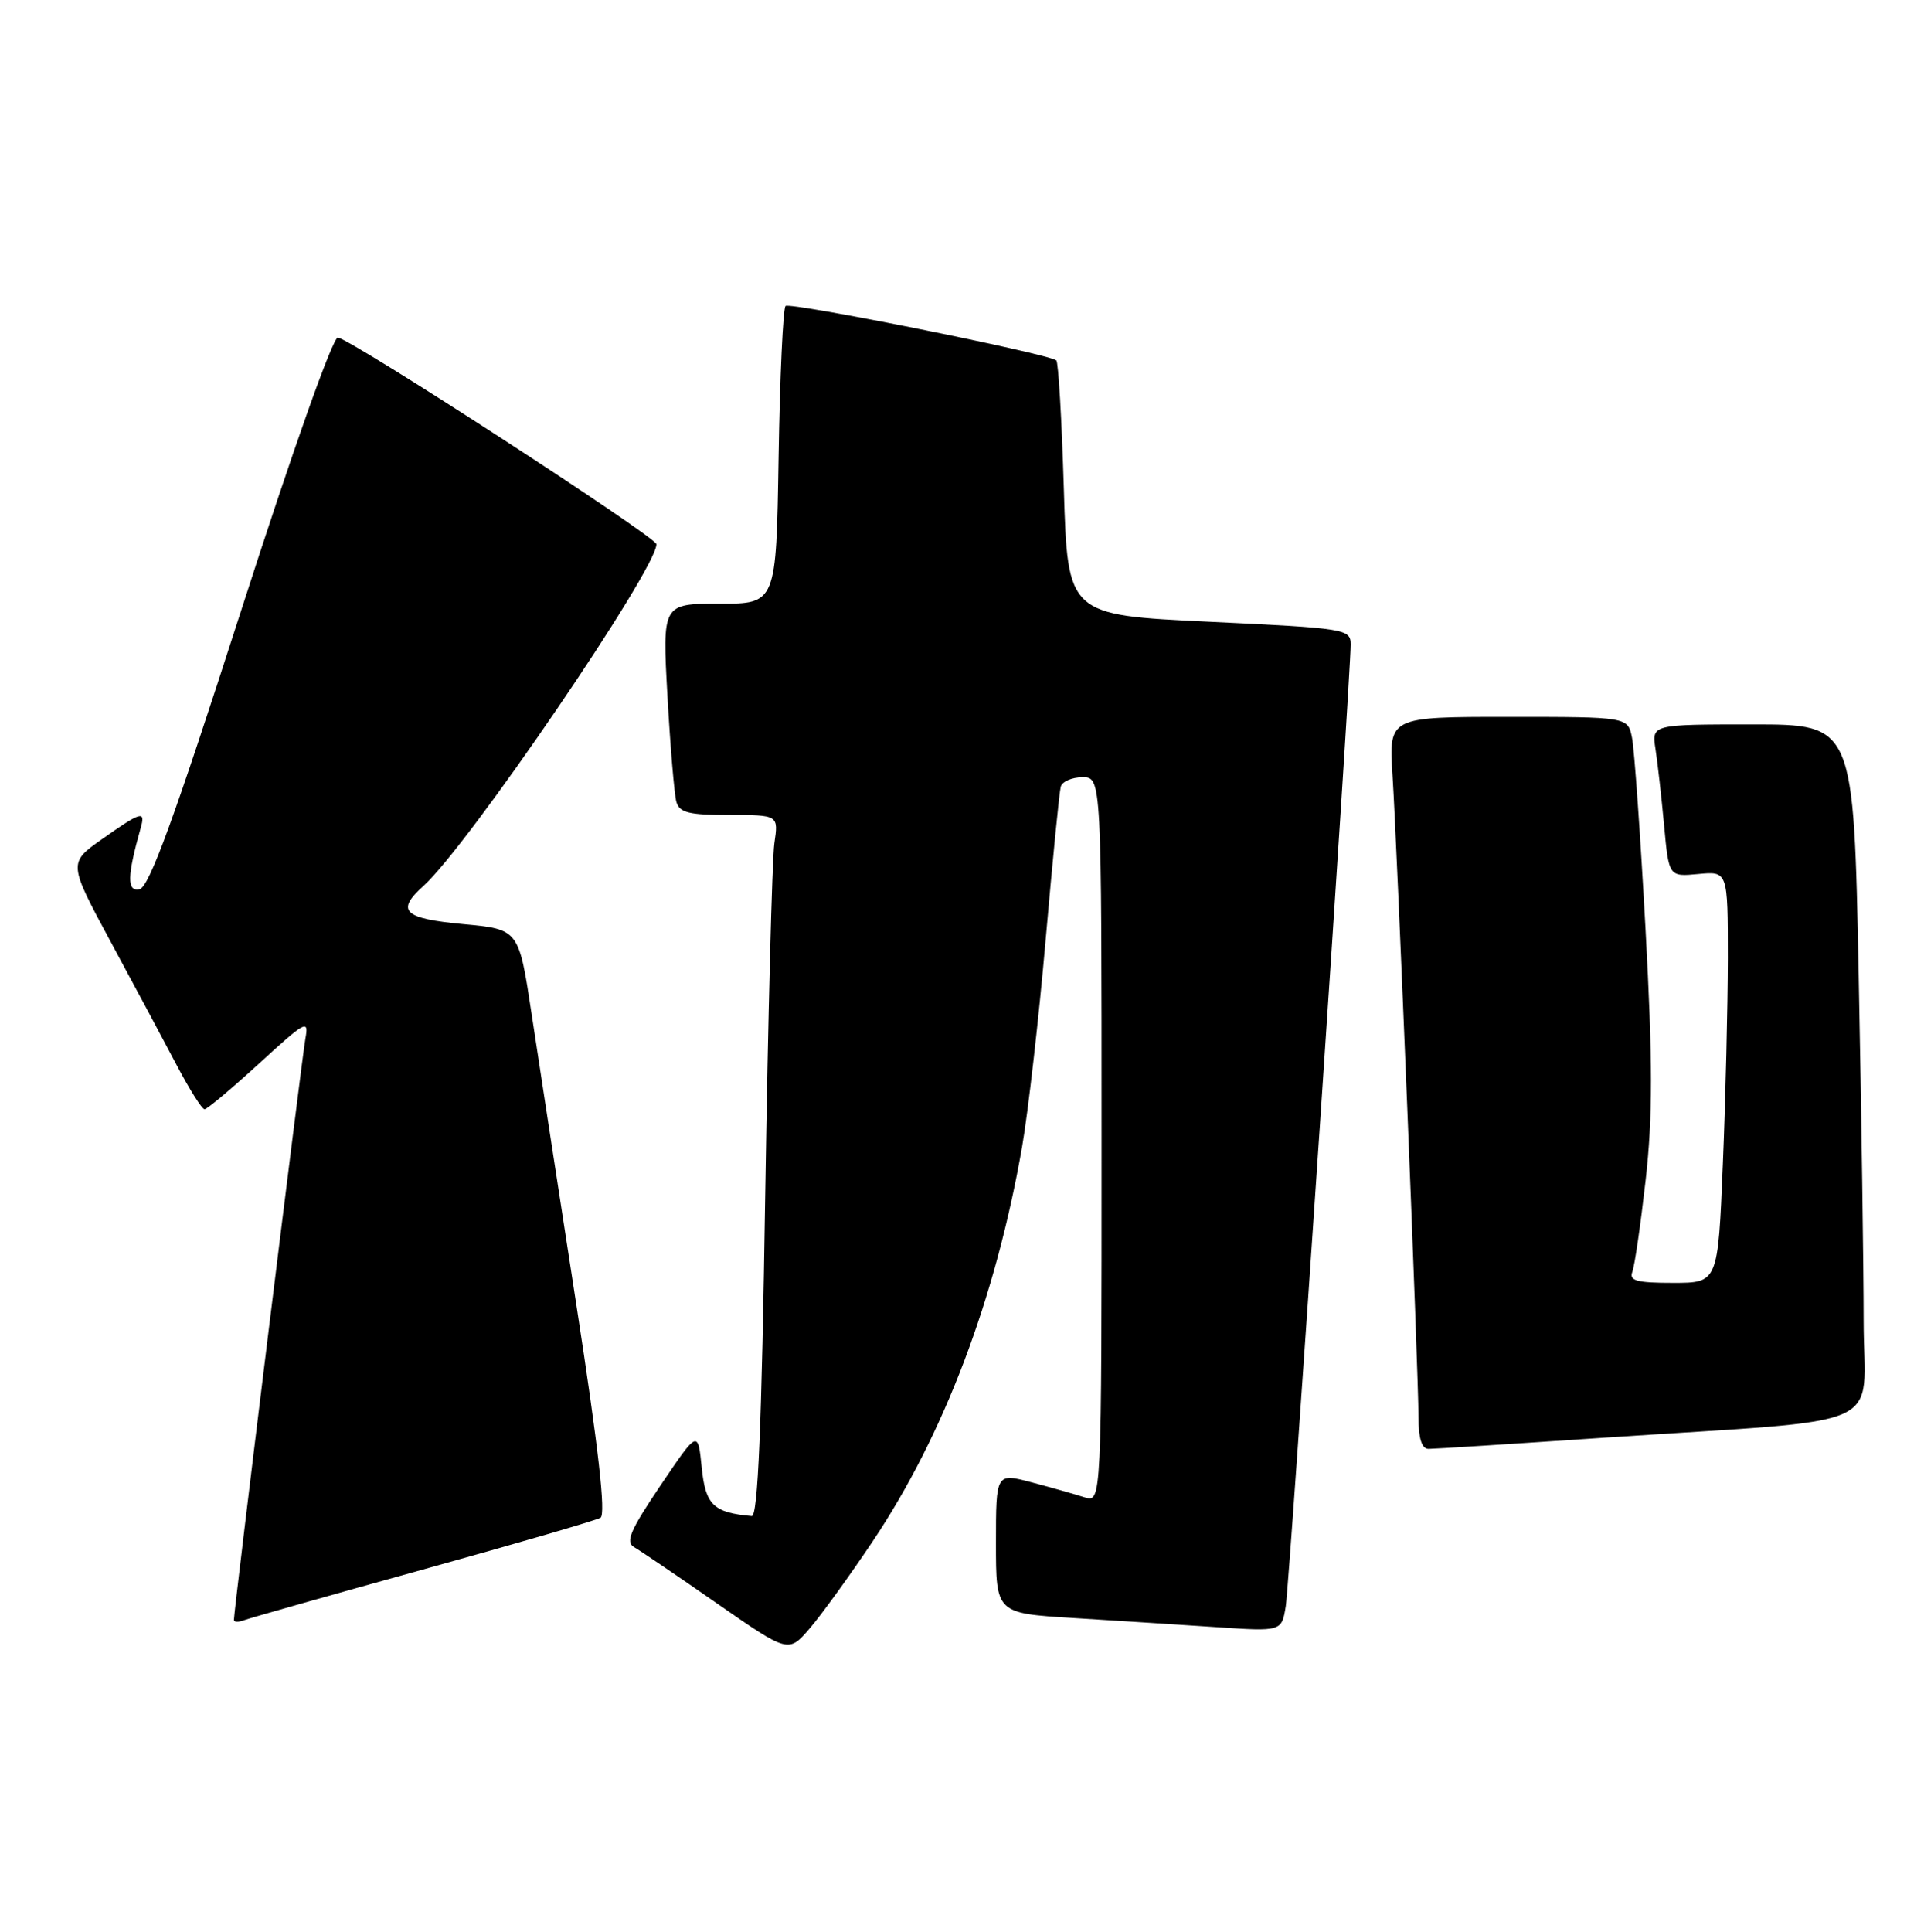 <?xml version="1.0" encoding="UTF-8" standalone="no"?>
<!DOCTYPE svg PUBLIC "-//W3C//DTD SVG 1.1//EN" "http://www.w3.org/Graphics/SVG/1.1/DTD/svg11.dtd" >
<svg xmlns="http://www.w3.org/2000/svg" xmlns:xlink="http://www.w3.org/1999/xlink" version="1.1" viewBox="0 0 255 256">
 <g >
 <path fill="currentColor"
d=" M 115.67 204.24 C 125.12 190.12 131.95 172.08 135.46 152.00 C 136.27 147.32 137.68 134.95 138.59 124.50 C 139.50 114.05 140.40 104.94 140.59 104.25 C 140.78 103.56 142.08 103.00 143.47 103.00 C 146.00 103.00 146.00 103.00 146.00 151.07 C 146.00 199.13 146.00 199.13 143.75 198.42 C 142.51 198.02 139.36 197.13 136.75 196.44 C 132.00 195.18 132.00 195.18 132.00 204.48 C 132.00 213.78 132.00 213.78 142.25 214.41 C 147.89 214.76 156.41 215.30 161.19 215.62 C 169.87 216.20 169.87 216.20 170.41 212.85 C 170.93 209.59 179.03 89.59 179.01 85.39 C 179.00 83.35 178.38 83.25 160.25 82.39 C 141.50 81.50 141.50 81.50 141.00 64.83 C 140.72 55.66 140.28 47.98 140.00 47.76 C 138.87 46.85 104.68 39.99 104.11 40.55 C 103.78 40.89 103.36 49.90 103.19 60.58 C 102.88 80.00 102.88 80.00 95.33 80.00 C 87.78 80.00 87.78 80.00 88.46 92.25 C 88.84 98.99 89.37 105.29 89.64 106.25 C 90.05 107.69 91.30 108.00 96.66 108.00 C 103.18 108.00 103.18 108.00 102.63 111.75 C 102.33 113.81 101.79 134.74 101.42 158.25 C 100.95 189.12 100.45 200.97 99.63 200.90 C 94.55 200.45 93.50 199.43 93.00 194.46 C 92.50 189.50 92.50 189.50 87.54 196.84 C 83.53 202.78 82.86 204.35 84.04 205.02 C 84.84 205.48 89.78 208.83 95.00 212.46 C 104.50 219.06 104.50 219.06 107.32 215.78 C 108.87 213.98 112.63 208.78 115.67 204.24 Z  M 56.04 207.99 C 68.39 204.56 78.98 201.48 79.58 201.13 C 80.32 200.70 79.32 191.90 76.40 173.00 C 74.06 157.88 71.38 140.47 70.45 134.32 C 68.76 123.15 68.76 123.15 61.38 122.46 C 53.47 121.72 52.43 120.72 56.12 117.40 C 62.01 112.11 87.00 75.46 87.00 72.12 C 87.00 71.17 46.94 45.18 44.79 44.73 C 44.13 44.60 38.78 59.70 31.93 81.00 C 23.08 108.50 19.77 117.58 18.49 117.84 C 16.81 118.18 16.84 116.14 18.64 109.75 C 19.32 107.36 18.75 107.51 13.55 111.18 C 9.04 114.36 9.04 114.36 14.74 124.93 C 17.88 130.74 21.81 138.08 23.47 141.24 C 25.14 144.40 26.77 146.99 27.11 146.99 C 27.44 147.00 30.70 144.26 34.35 140.92 C 40.55 135.24 40.95 135.02 40.47 137.67 C 40.00 140.29 31.00 213.42 31.00 214.66 C 31.00 214.96 31.58 214.99 32.29 214.72 C 32.99 214.45 43.68 211.42 56.04 207.99 Z  M 212.59 190.52 C 251.18 187.93 247.00 189.80 247.00 175.08 C 247.00 168.07 246.70 147.40 246.34 129.16 C 245.68 96.00 245.68 96.00 232.29 96.00 C 218.91 96.00 218.91 96.00 219.41 99.25 C 219.69 101.04 220.20 105.58 220.55 109.35 C 221.18 116.19 221.18 116.19 225.09 115.82 C 229.00 115.45 229.00 115.45 229.00 126.97 C 228.99 133.31 228.70 145.59 228.34 154.25 C 227.69 170.00 227.69 170.00 221.74 170.00 C 216.95 170.00 215.89 169.72 216.34 168.55 C 216.65 167.75 217.44 162.27 218.11 156.36 C 219.05 147.95 219.05 140.76 218.09 123.09 C 217.41 110.69 216.61 99.30 216.30 97.77 C 215.75 95.00 215.75 95.00 199.91 95.00 C 184.06 95.00 184.06 95.00 184.56 102.75 C 185.18 112.41 188.00 182.05 188.00 187.78 C 188.00 190.64 188.43 192.00 189.34 192.00 C 190.08 192.00 200.54 191.34 212.59 190.52 Z "/>
</g>
</svg>